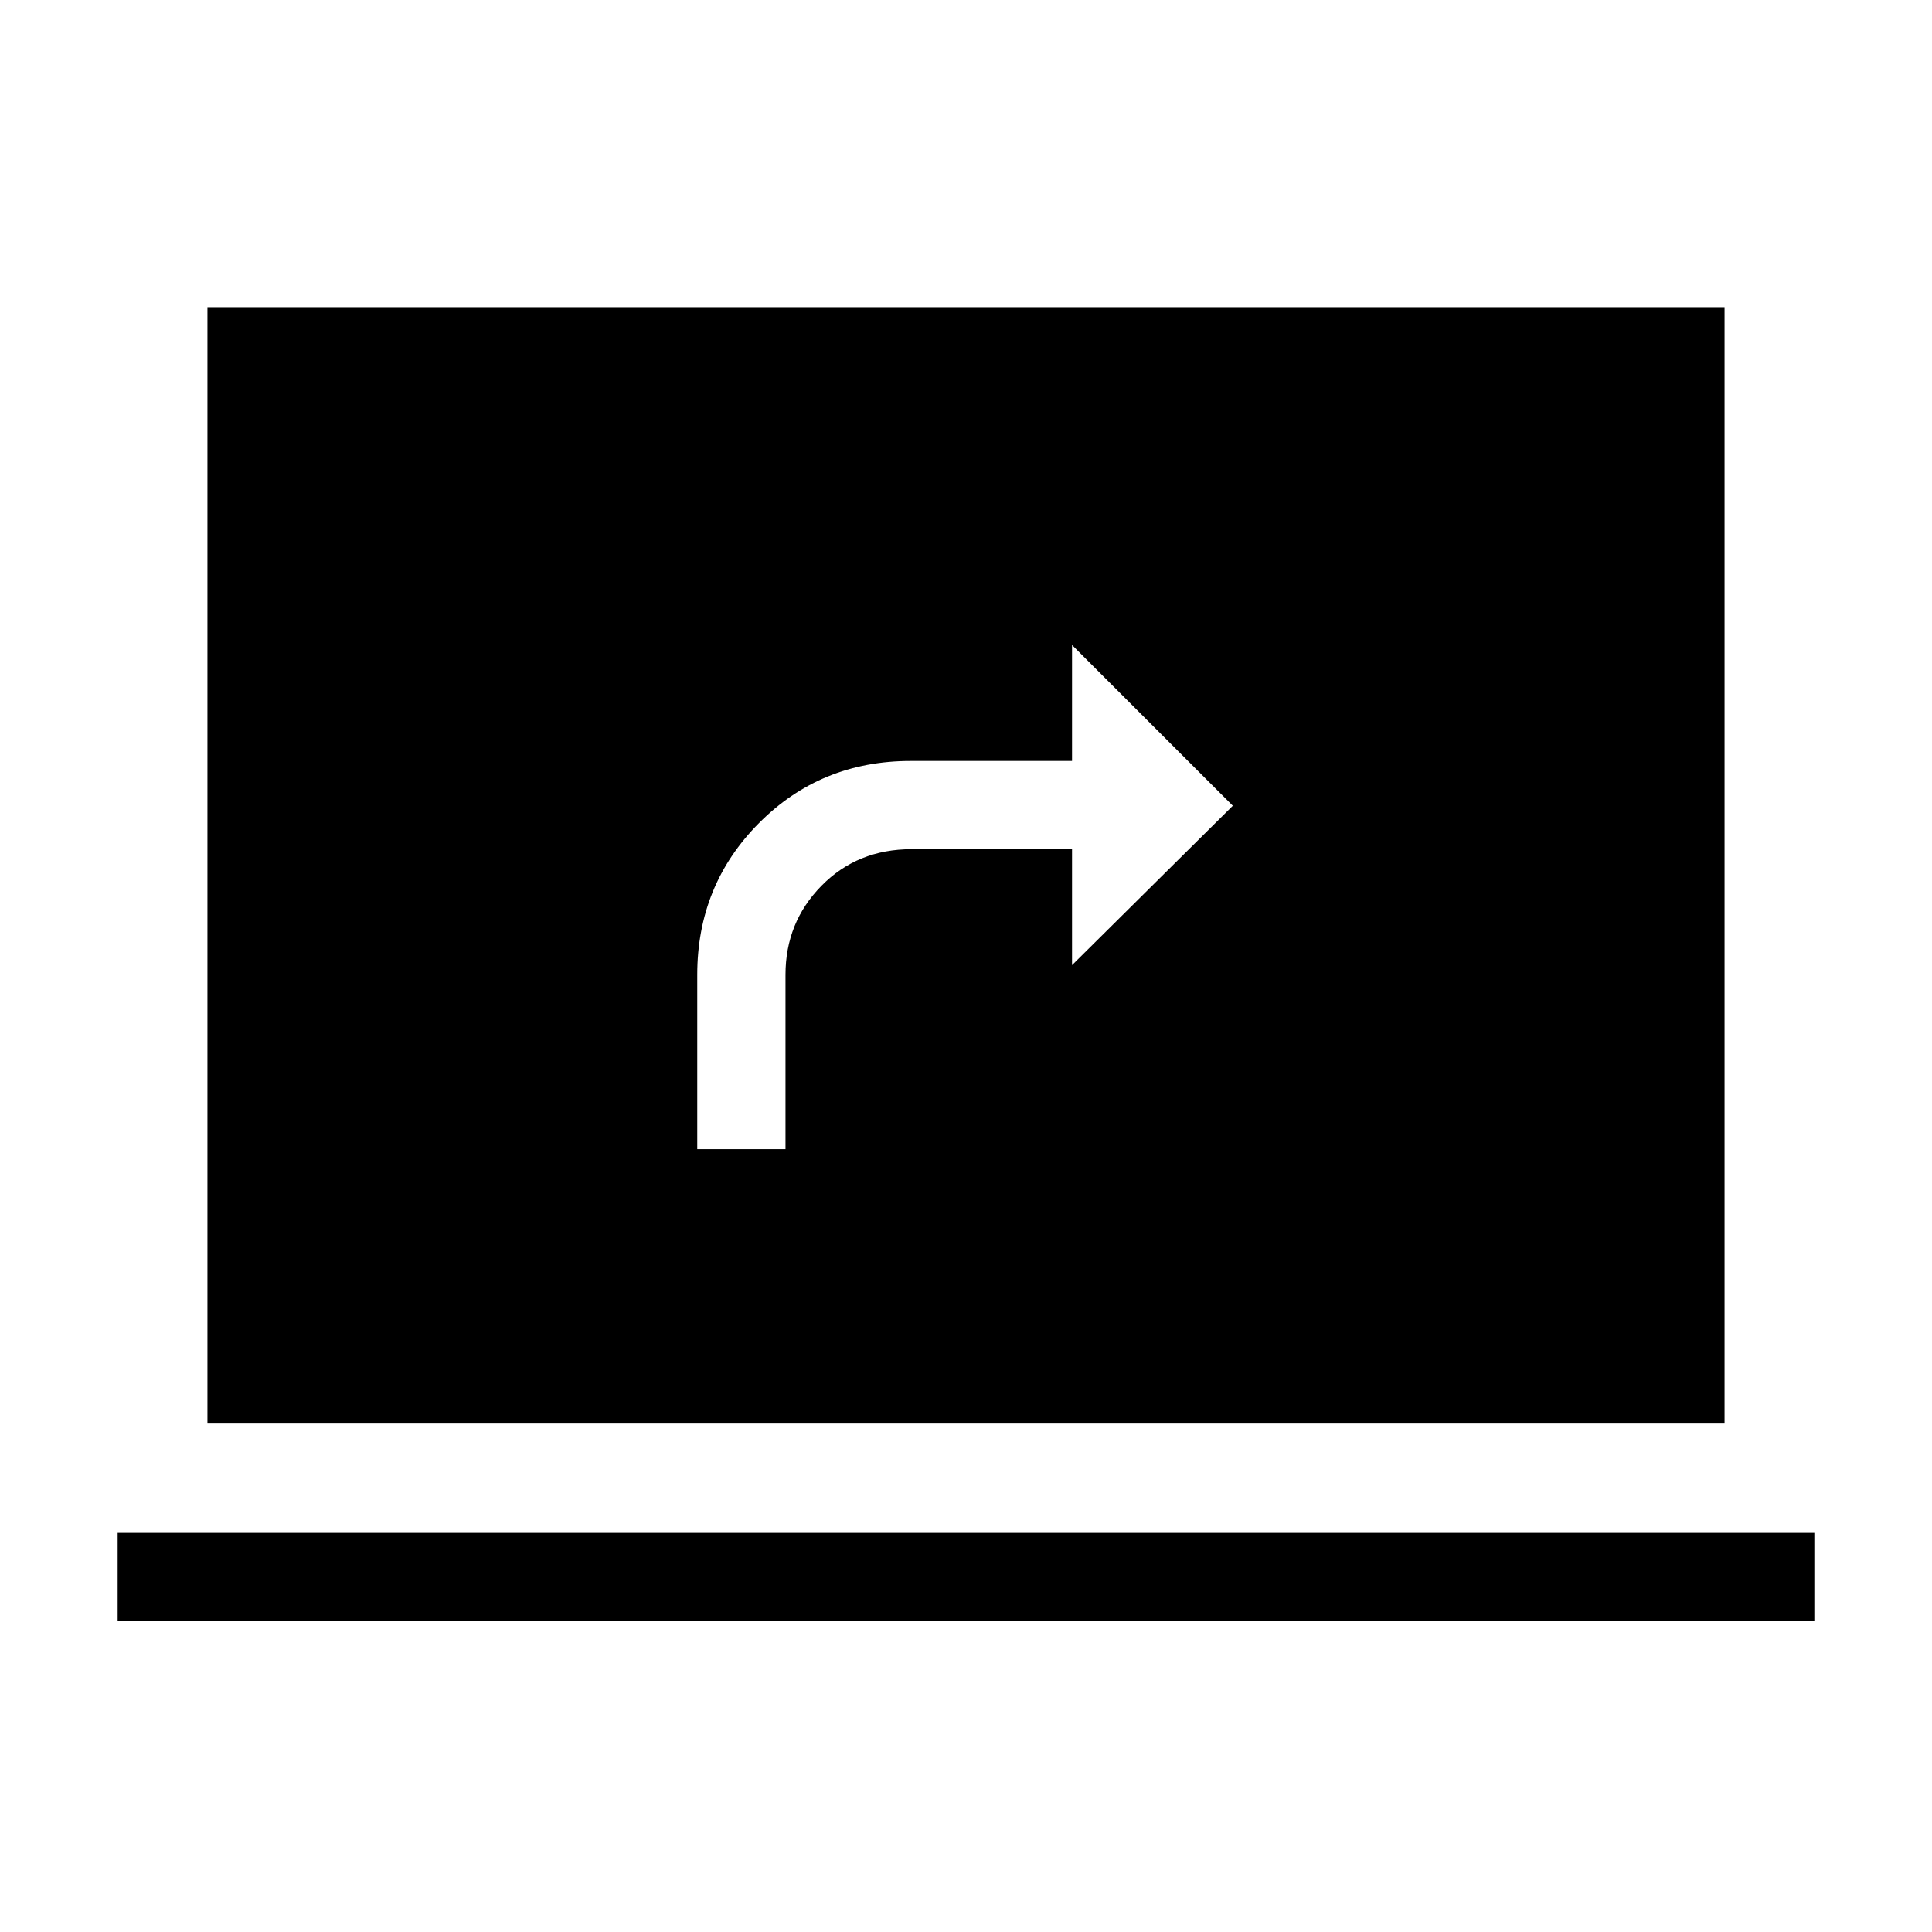 <svg xmlns="http://www.w3.org/2000/svg" height="48" viewBox="0 -960 960 960" width="48"><path d="M58.46-154.46v-43.85h843.08v43.85H58.46Zm44.62-98.16v-554.76h753.84v554.76H103.08Zm243.38-136.34h43.85v-86.69q0-26.02 17.89-44.21 17.88-18.18 44.74-18.18h79.75v57.62l79.89-79.2-79.89-79.88v57.62h-80.16q-44.66 0-75.36 30.84-30.71 30.84-30.71 75.39v86.69Z"/></svg>